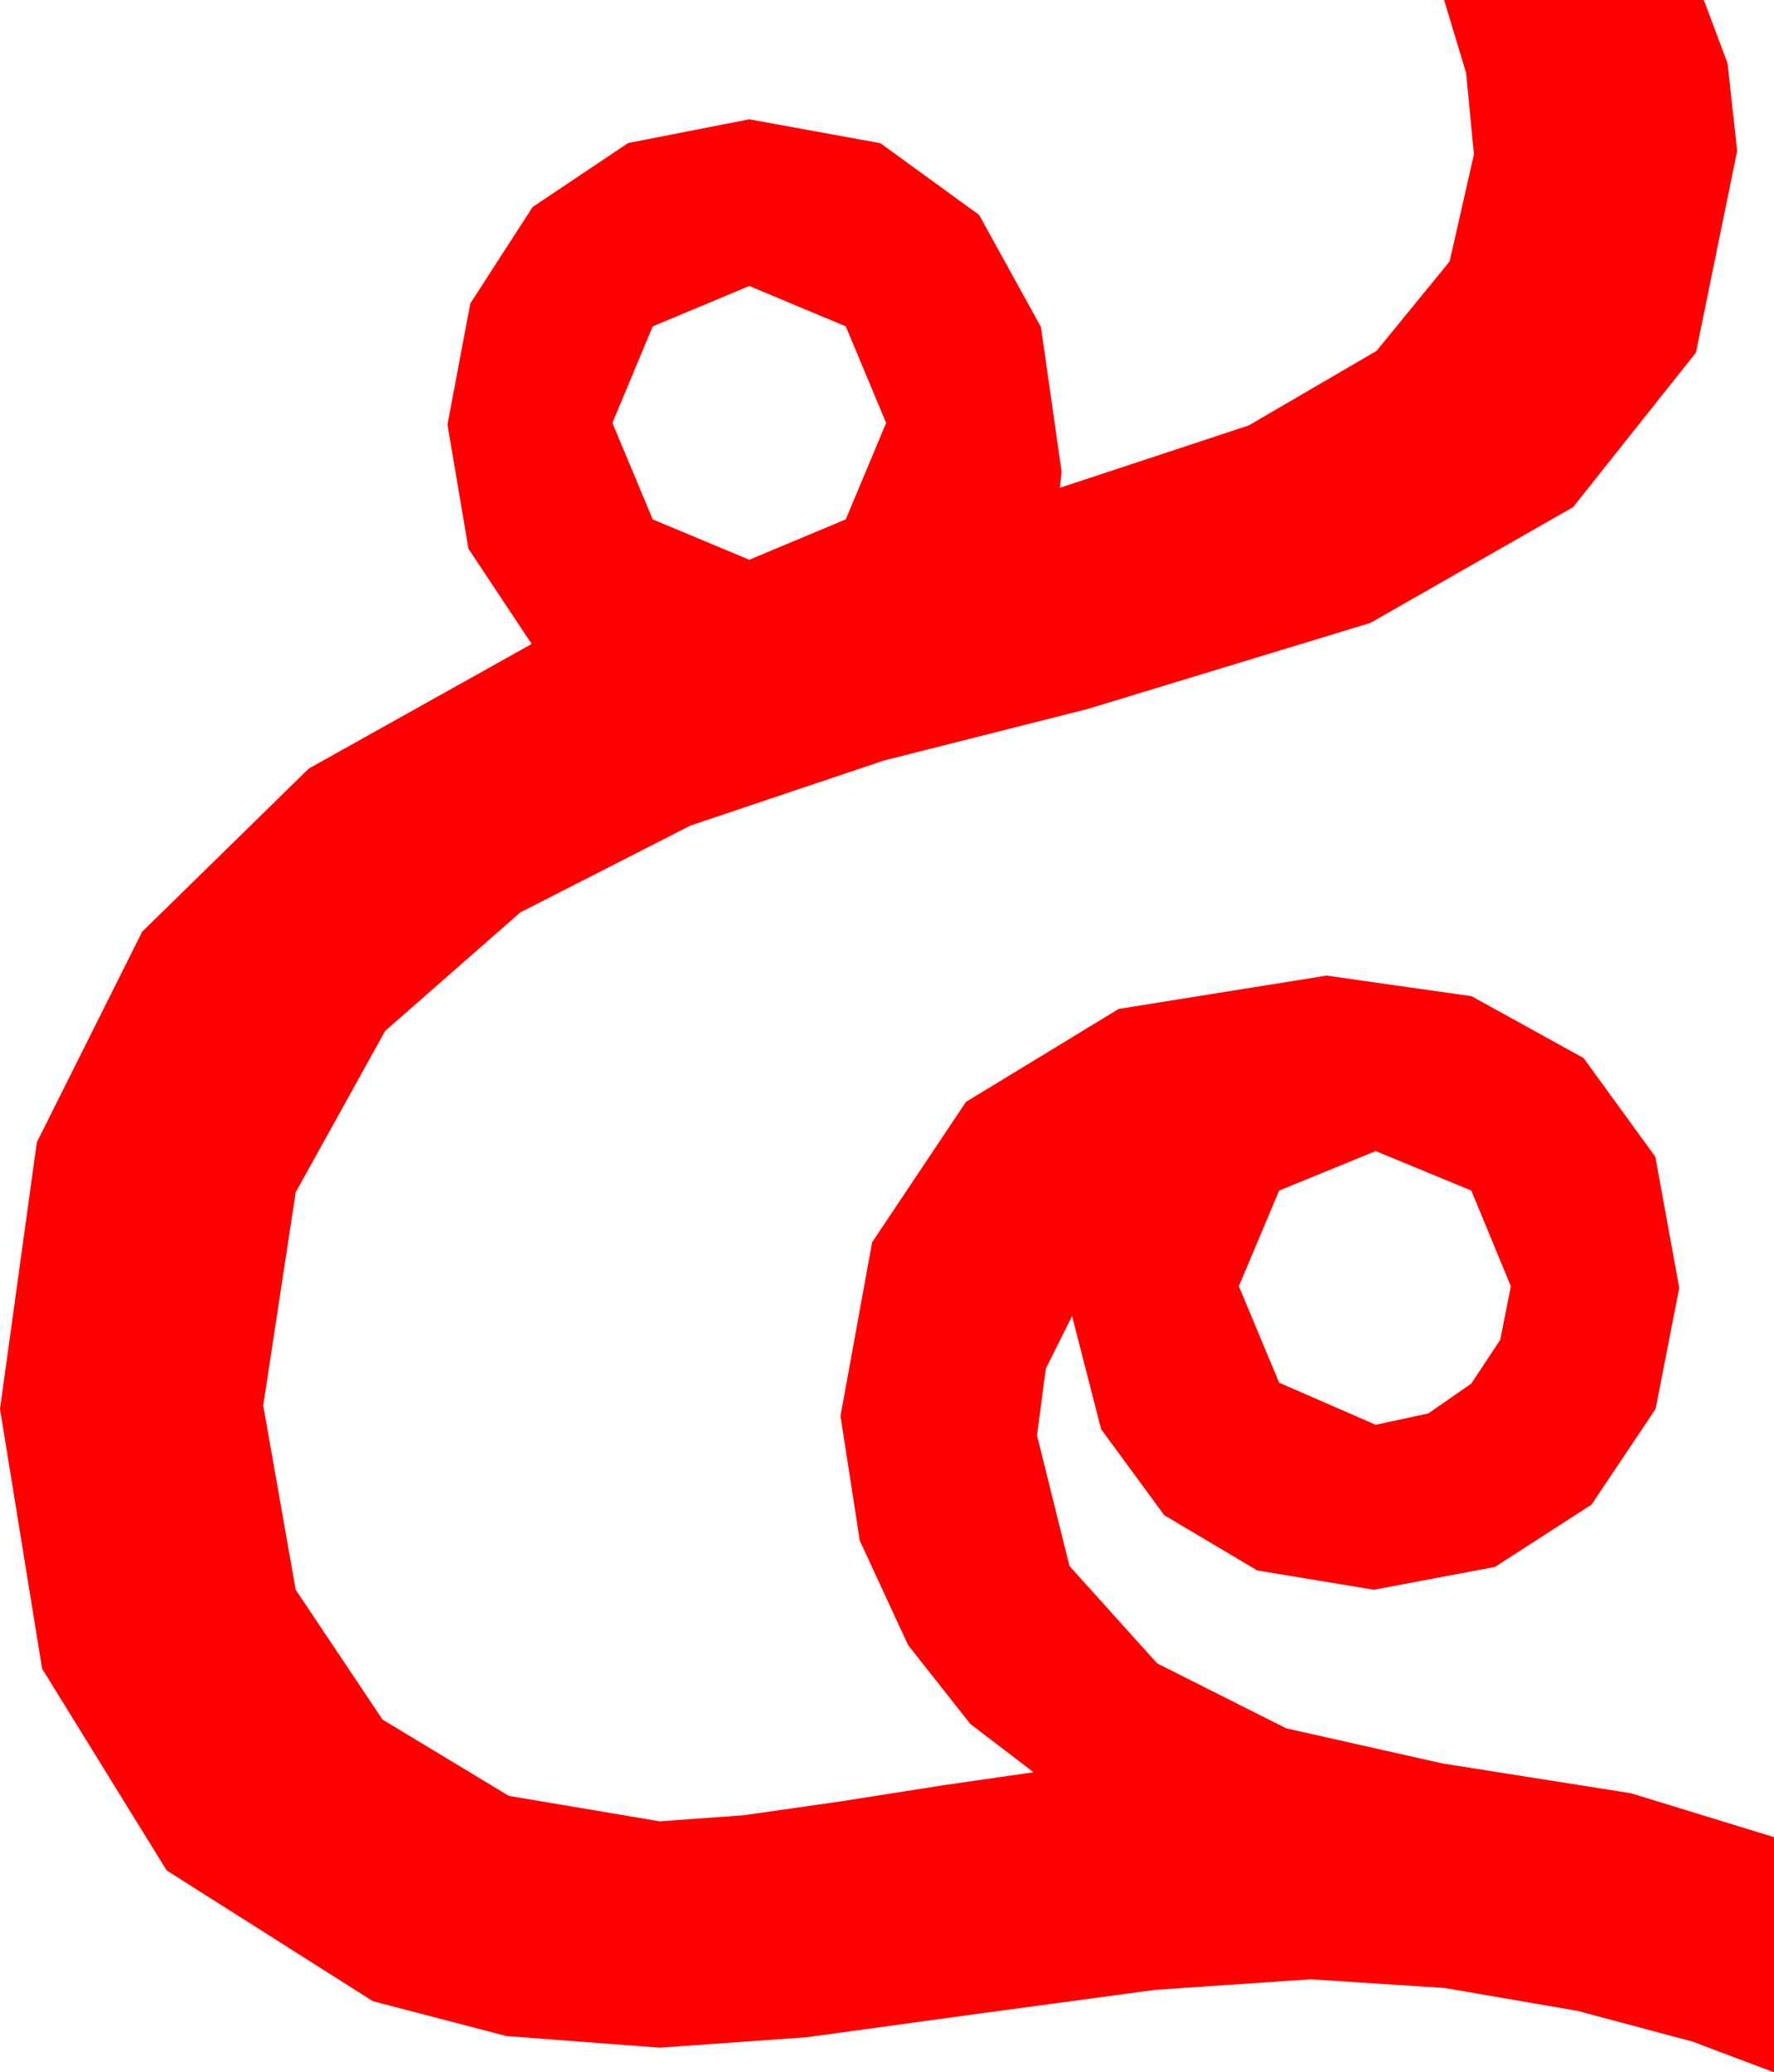 <?xml version="1.0" encoding="utf-8"?>
<!DOCTYPE svg PUBLIC "-//W3C//DTD SVG 1.1//EN" "http://www.w3.org/Graphics/SVG/1.1/DTD/svg11.dtd">
<svg width="29.619" height="34.6" xmlns="http://www.w3.org/2000/svg" xmlns:xlink="http://www.w3.org/1999/xlink" xmlns:xml="http://www.w3.org/XML/1998/namespace" version="1.1">
  <g>
    <g>
      <path style="fill:#FF0000;fill-opacity:1" d="M22.969,19.219L21.357,19.878 20.684,21.475 21.357,23.086 22.969,23.789 23.848,23.599 24.565,23.101 25.049,22.368 25.225,21.475 24.565,19.878 22.969,19.219z M12.51,4.775L10.898,5.449 10.225,7.061 10.898,8.672 12.51,9.346 14.121,8.672 14.795,7.061 14.121,5.449 12.51,4.775z M24.111,0L28.447,0 28.843,1.055 29.004,2.52 28.315,5.889 26.265,8.467 22.881,10.4 18.164,11.836 14.751,12.7 11.528,13.784 8.687,15.234 6.431,17.212 4.937,19.907 4.395,23.467 4.937,26.543 6.387,28.711 8.496,29.985 11.016,30.41 12.422,30.308 14.062,30.073 15.732,29.81 17.256,29.59 16.201,28.784 15.161,27.466 14.355,25.723 14.033,23.643 14.561,20.742 16.128,18.398 18.677,16.846 22.148,16.289 24.569,16.633 26.44,17.666 27.638,19.314 28.037,21.504 27.642,23.525 26.572,25.122 24.961,26.162 22.939,26.543 20.991,26.221 19.438,25.298 18.384,23.862 17.9,21.973 17.461,22.852 17.314,23.965 17.856,26.147 19.321,27.773 21.475,28.857 24.082,29.443 27.231,29.941 29.619,30.674 29.619,34.6 28.257,34.087 26.338,33.574 24.126,33.193 21.885,33.047 19.292,33.223 16.362,33.618 13.477,34.014 11.016,34.189 8.456,33.995 6.226,33.413 2.783,31.23 0.703,27.861 0,23.525 0.615,19.072 2.373,15.557 5.156,12.832 8.877,10.752 7.822,9.163 7.471,7.09 7.852,5.068 8.892,3.457 10.488,2.388 12.51,1.992 14.7,2.391 16.348,3.589 17.38,5.46 17.725,7.881 17.695,8.145 20.848,7.104 22.983,5.859 24.203,4.365 24.609,2.578 24.478,1.216 24.111,0z" />
    </g>
  </g>
</svg>